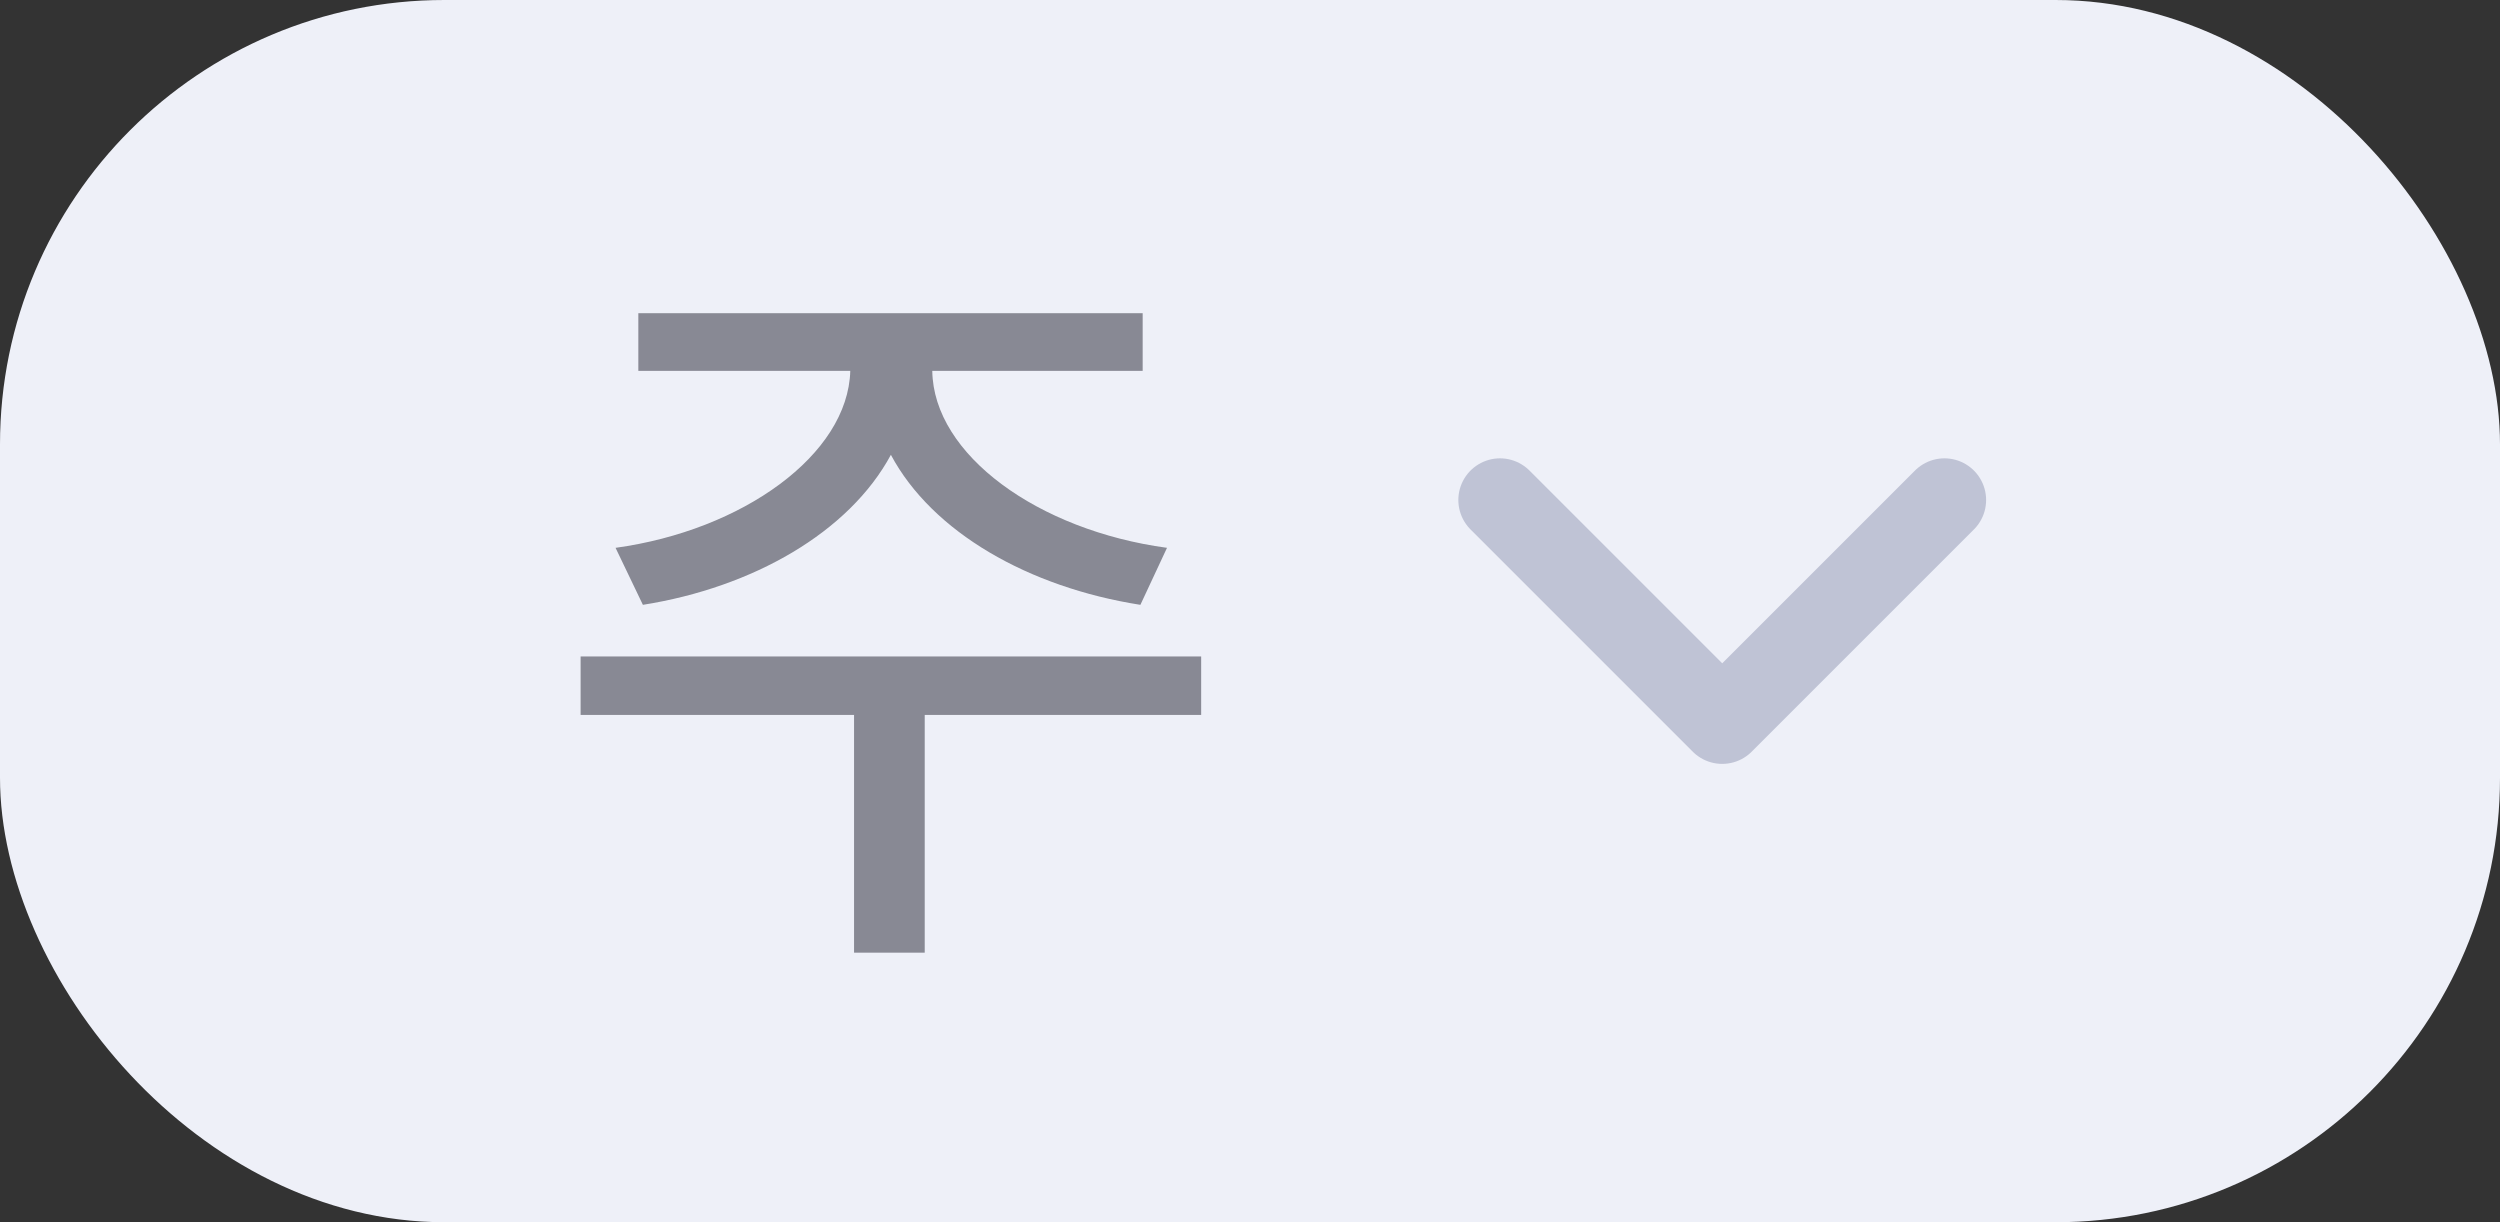 <svg width="45" height="22" viewBox="0 0 45 22" fill="none" xmlns="http://www.w3.org/2000/svg">
<rect x="0" y="0" width="45" height="22" fill="#333333" stroke="none"/>
<rect width="45" height="22" rx="8" fill="#EEF0F8"/>
<path opacity="0.8" d="M21.621 11.816V12.869H16.645V17.148H15.373V12.869H10.451V11.816H21.621ZM11.08 9.861C13.363 9.547 15.264 8.187 15.305 6.676H11.49V5.637H20.568V6.676H16.781C16.802 8.187 18.689 9.547 21.006 9.861L20.527 10.887C18.518 10.572 16.781 9.581 16.036 8.187C15.284 9.581 13.555 10.572 11.572 10.887L11.08 9.861Z" fill="#6E707B"/>
<path d="M27 9L31 13L35 9" stroke="#BFC3D5" stroke-width="1.5" stroke-linecap="round" stroke-linejoin="round"/>
</svg>
